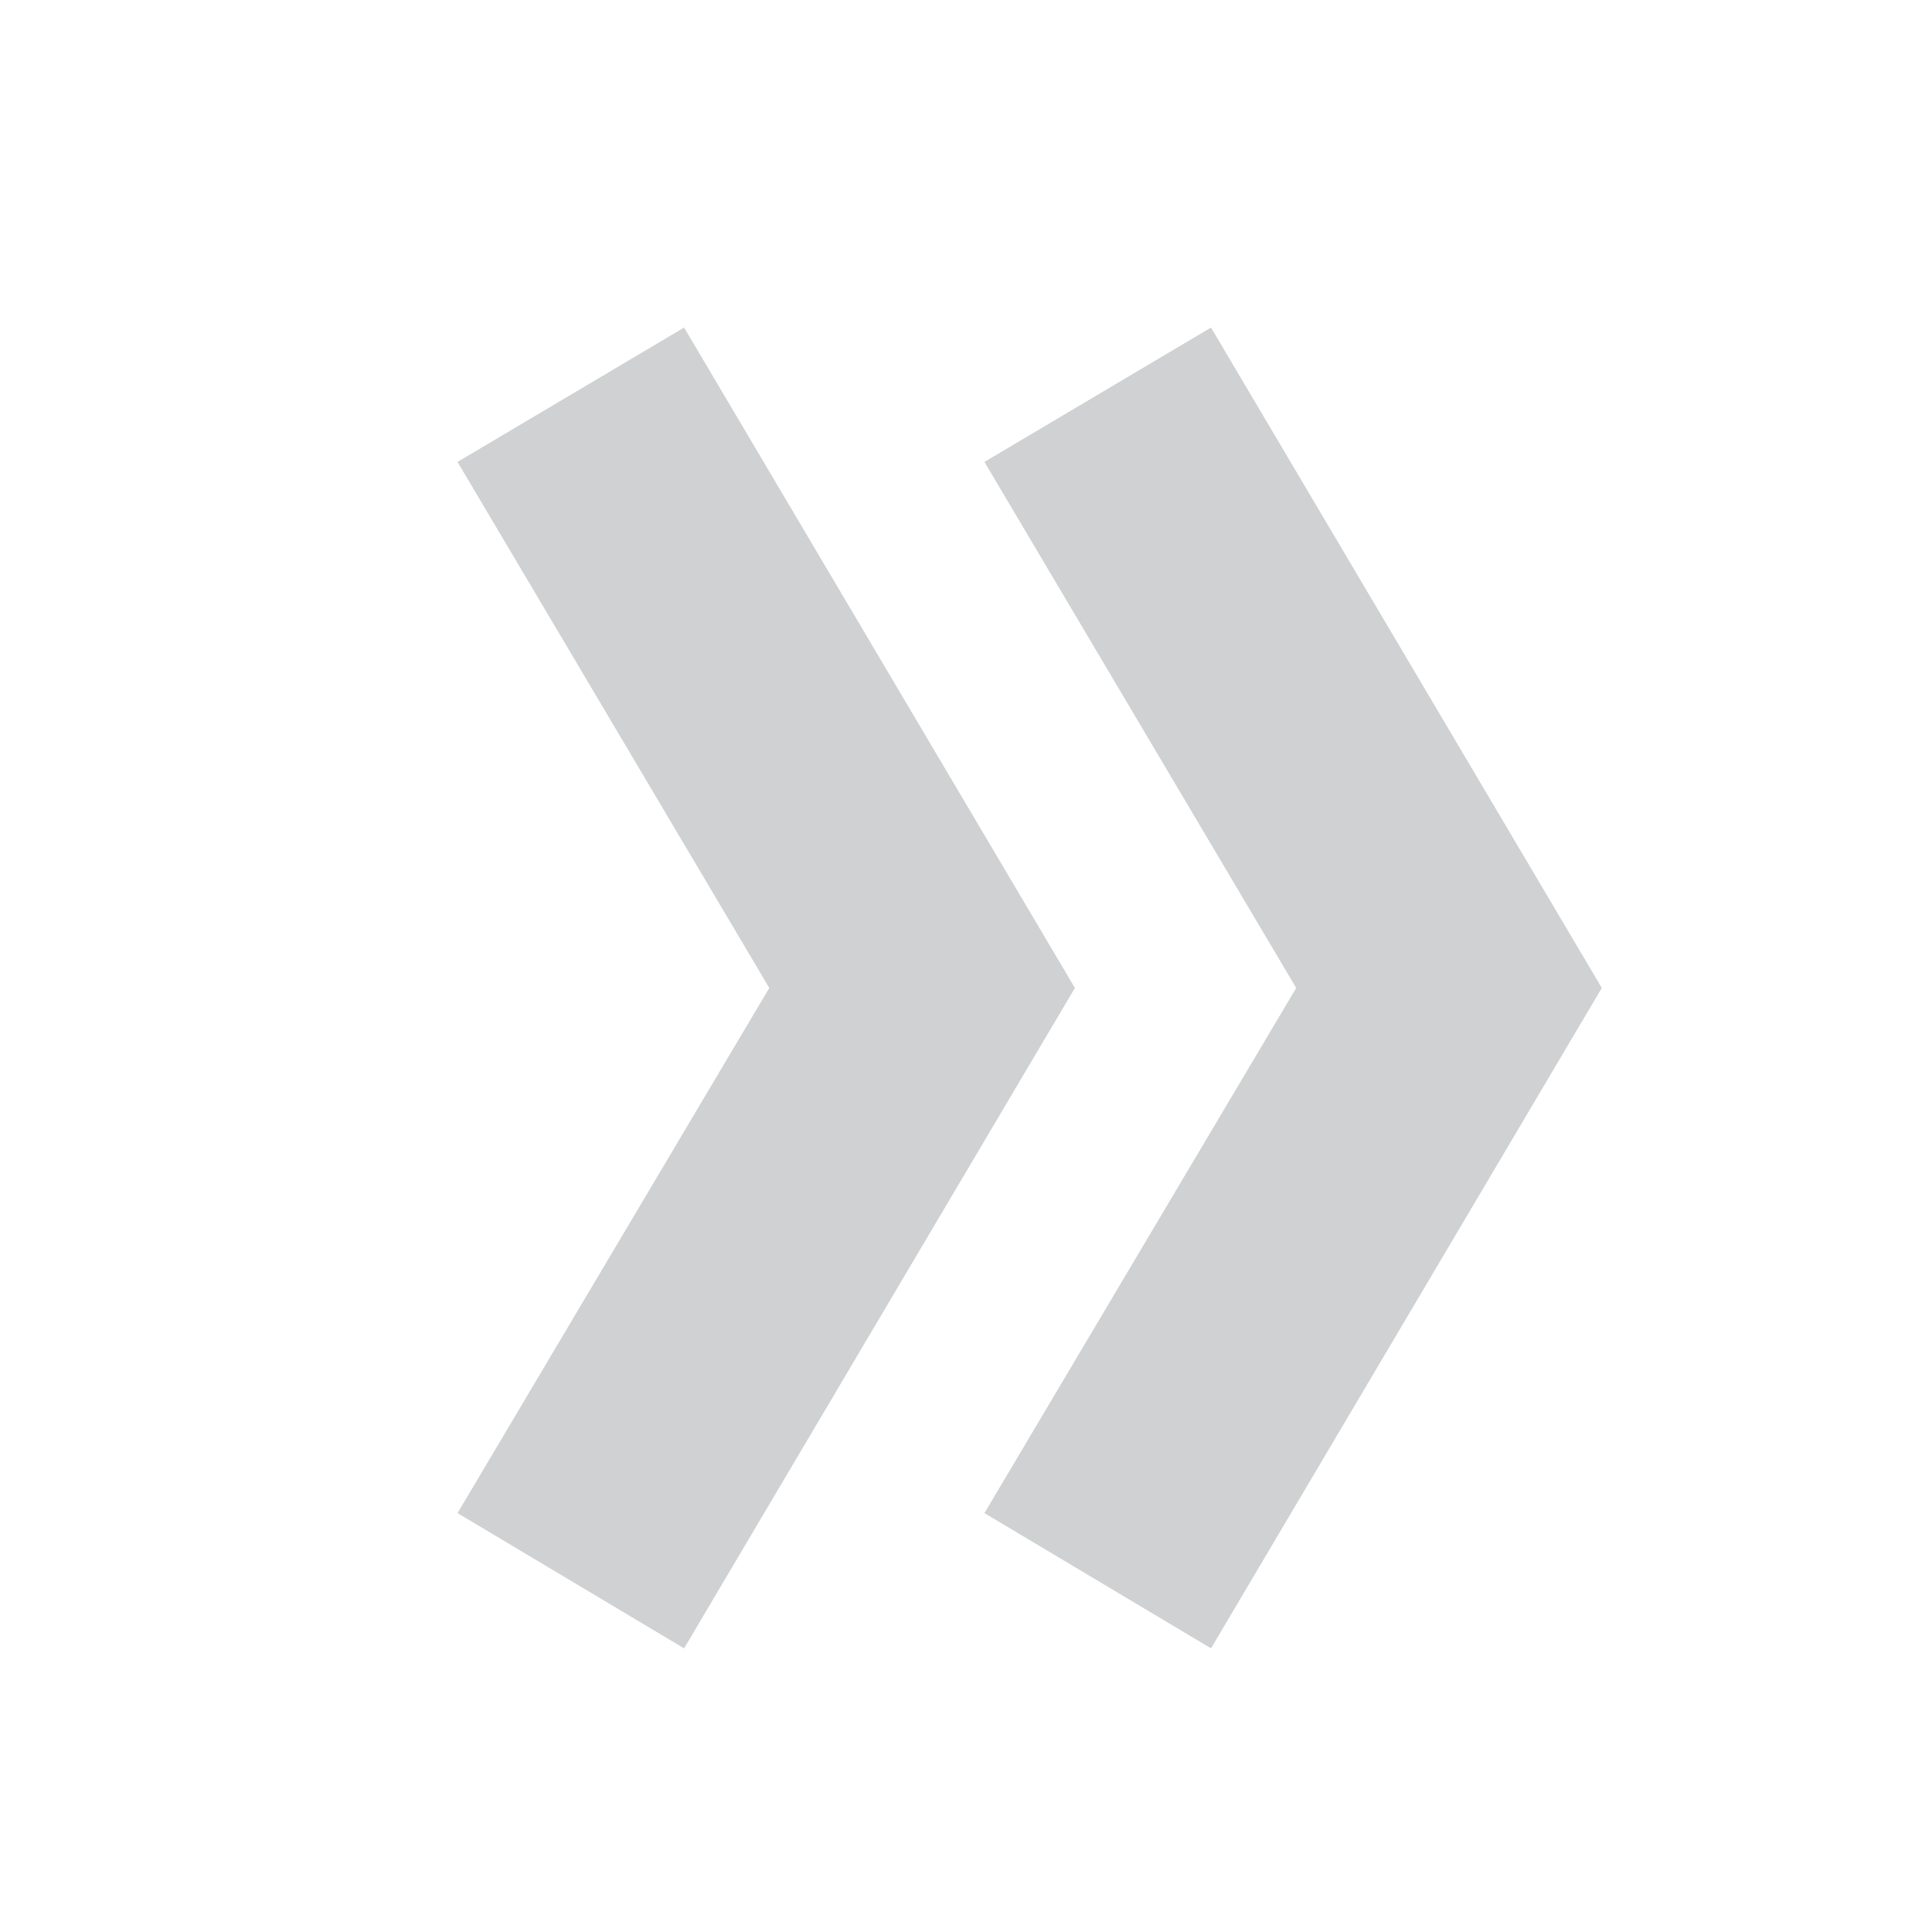 <svg id="visual" xmlns="http://www.w3.org/2000/svg" viewBox="0 0 22 22"><defs><style>.cls-1{fill:#cfd1d2;}</style></defs><title>buttonFastForwardDisabled</title><polygon class="cls-1" points="7.79 18.77 5.21 17.23 8.76 11.25 5.21 5.26 7.79 3.73 12.24 11.25 7.79 18.77"/><polygon class="cls-1" points="13.79 18.77 11.21 17.23 14.76 11.25 11.21 5.26 13.79 3.73 18.24 11.25 13.79 18.77"/></svg>